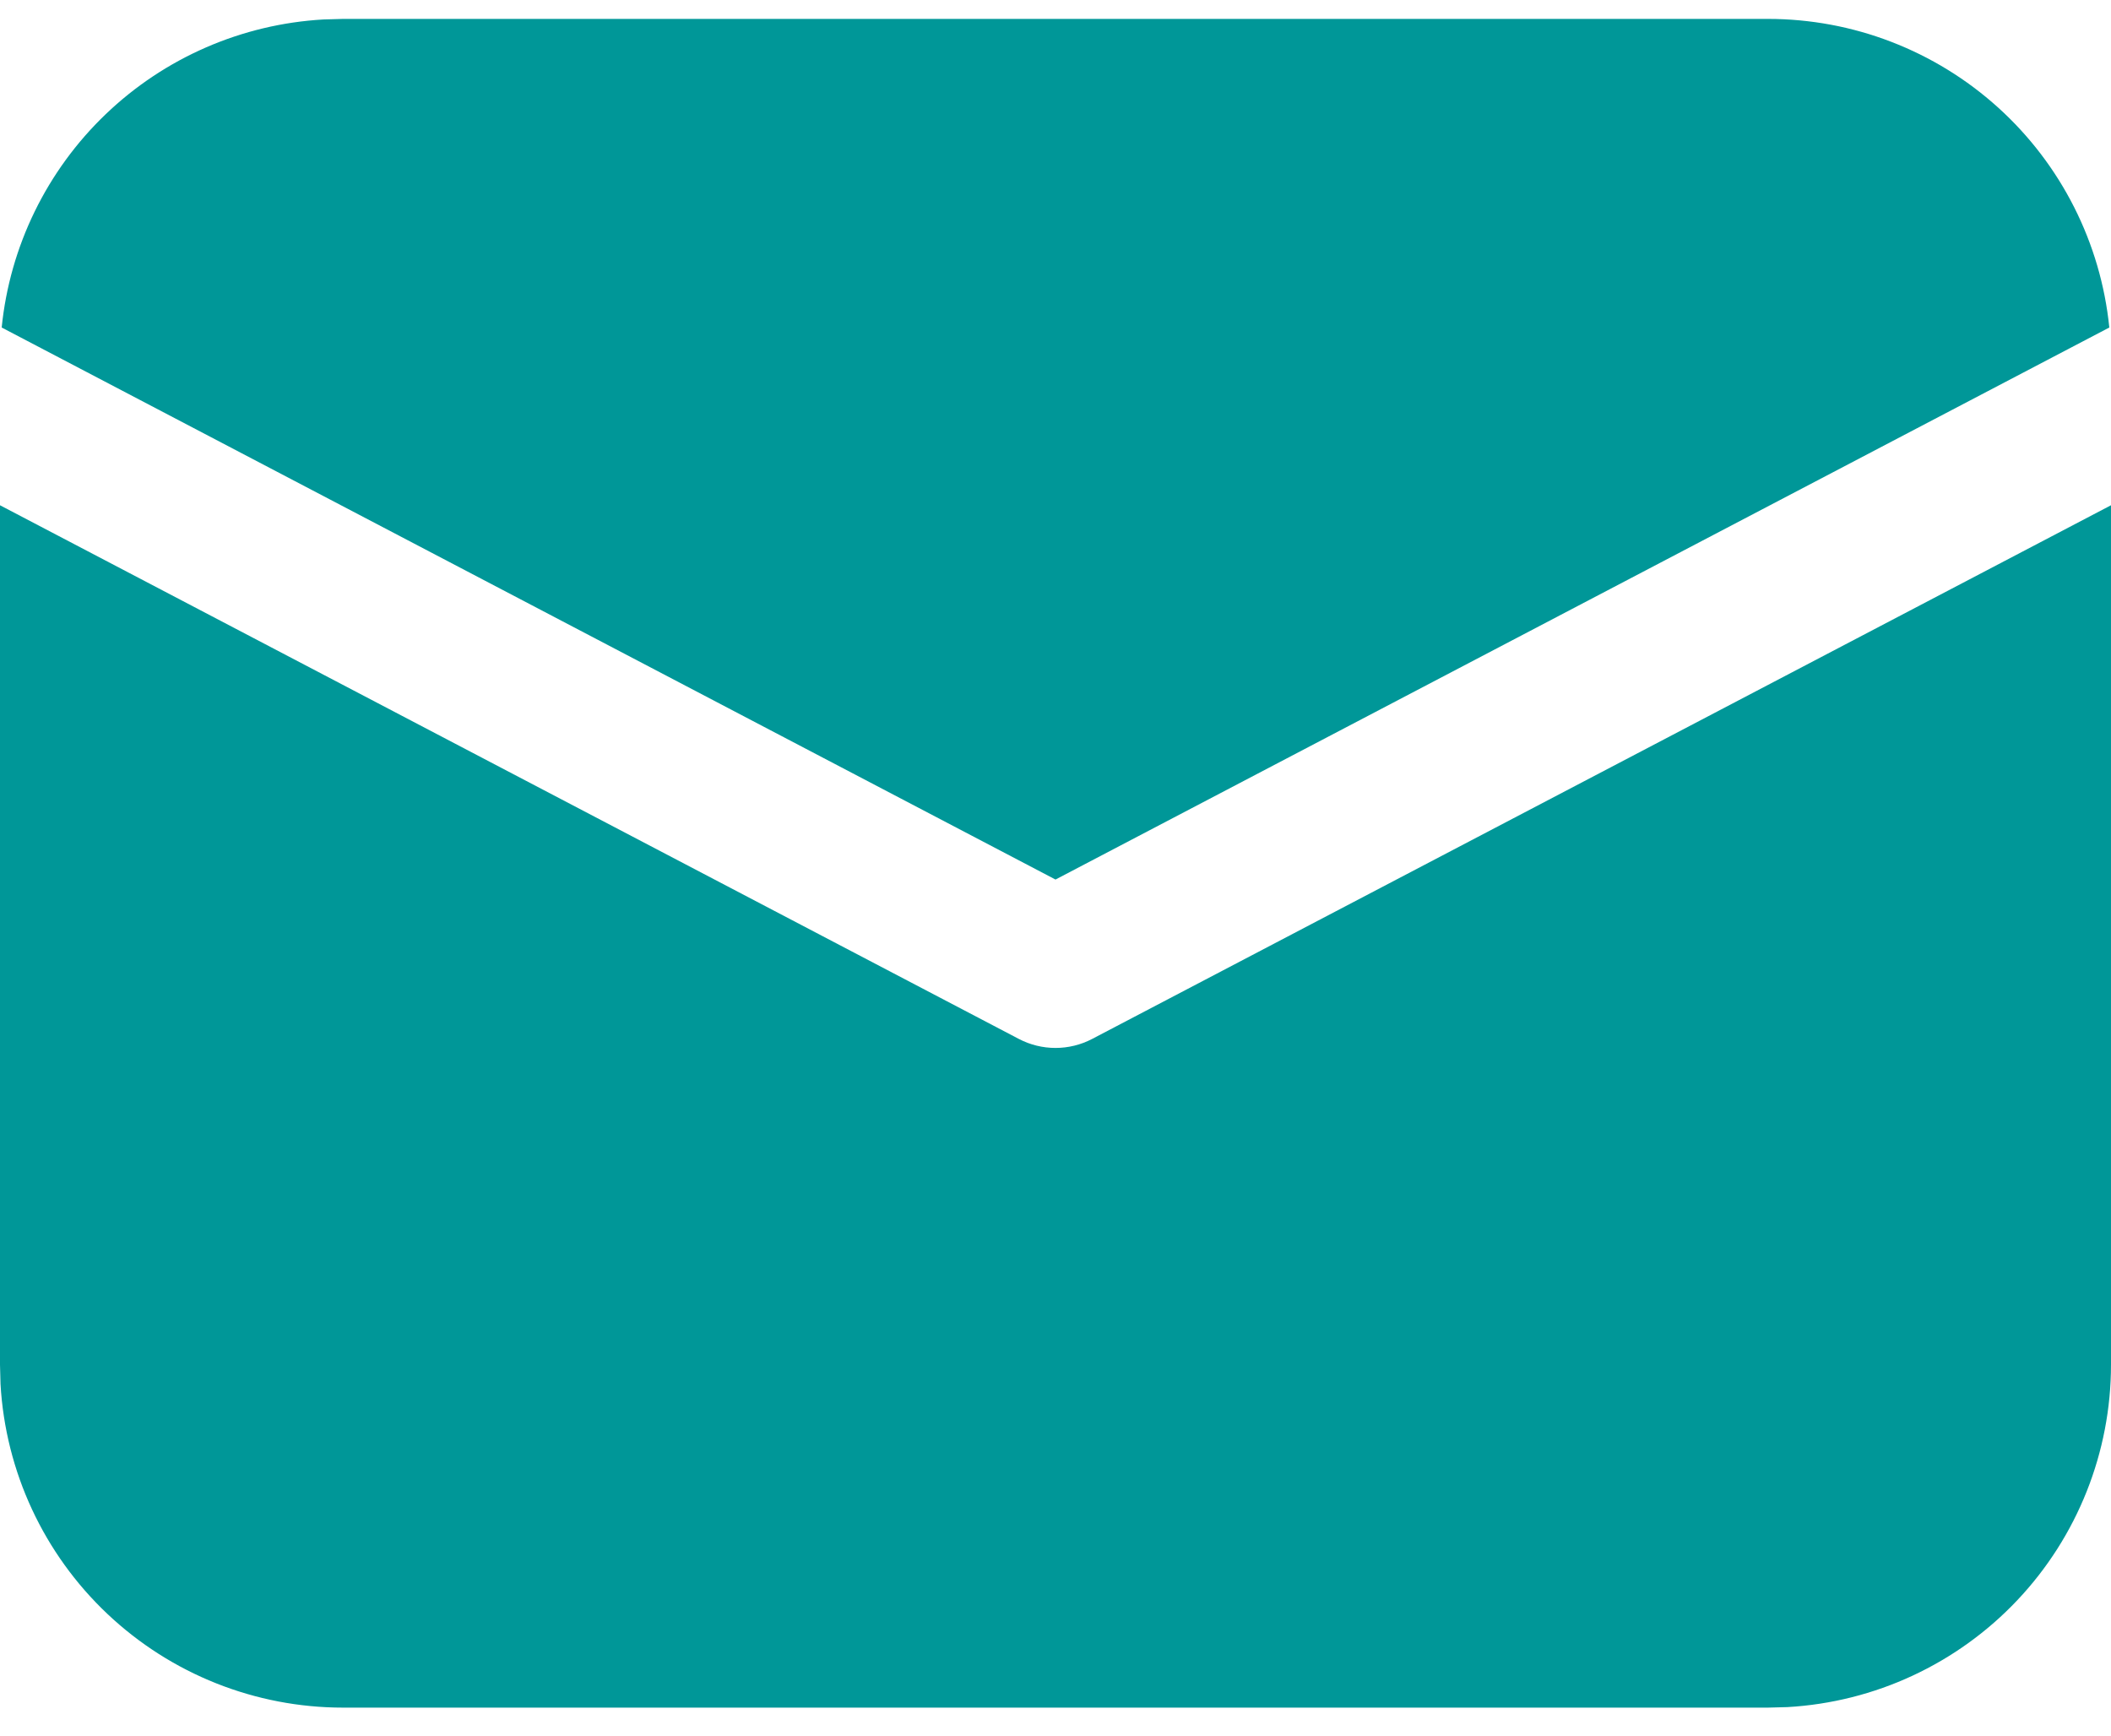 <svg width="45" height="37" viewBox="0 0 45 37" fill="none" xmlns="http://www.w3.org/2000/svg">
<path d="M45 10.771V29.091C45 30.959 44.285 32.756 43.003 34.113C41.72 35.471 39.966 36.286 38.102 36.392L37.688 36.403H7.312C5.445 36.403 3.648 35.689 2.29 34.406C0.932 33.123 0.117 31.37 0.011 29.505L0 29.091V10.771L21.717 22.147C21.959 22.274 22.227 22.34 22.5 22.34C22.773 22.34 23.041 22.274 23.283 22.147L45 10.771ZM7.312 0.403H37.688C39.5 0.403 41.248 1.076 42.593 2.292C43.937 3.507 44.782 5.179 44.964 6.982L22.5 18.75L0.036 6.982C0.21 5.251 0.997 3.638 2.254 2.434C3.511 1.23 5.156 0.514 6.894 0.415L7.312 0.403H37.688H7.312Z" fill="#009798"/>
</svg>
